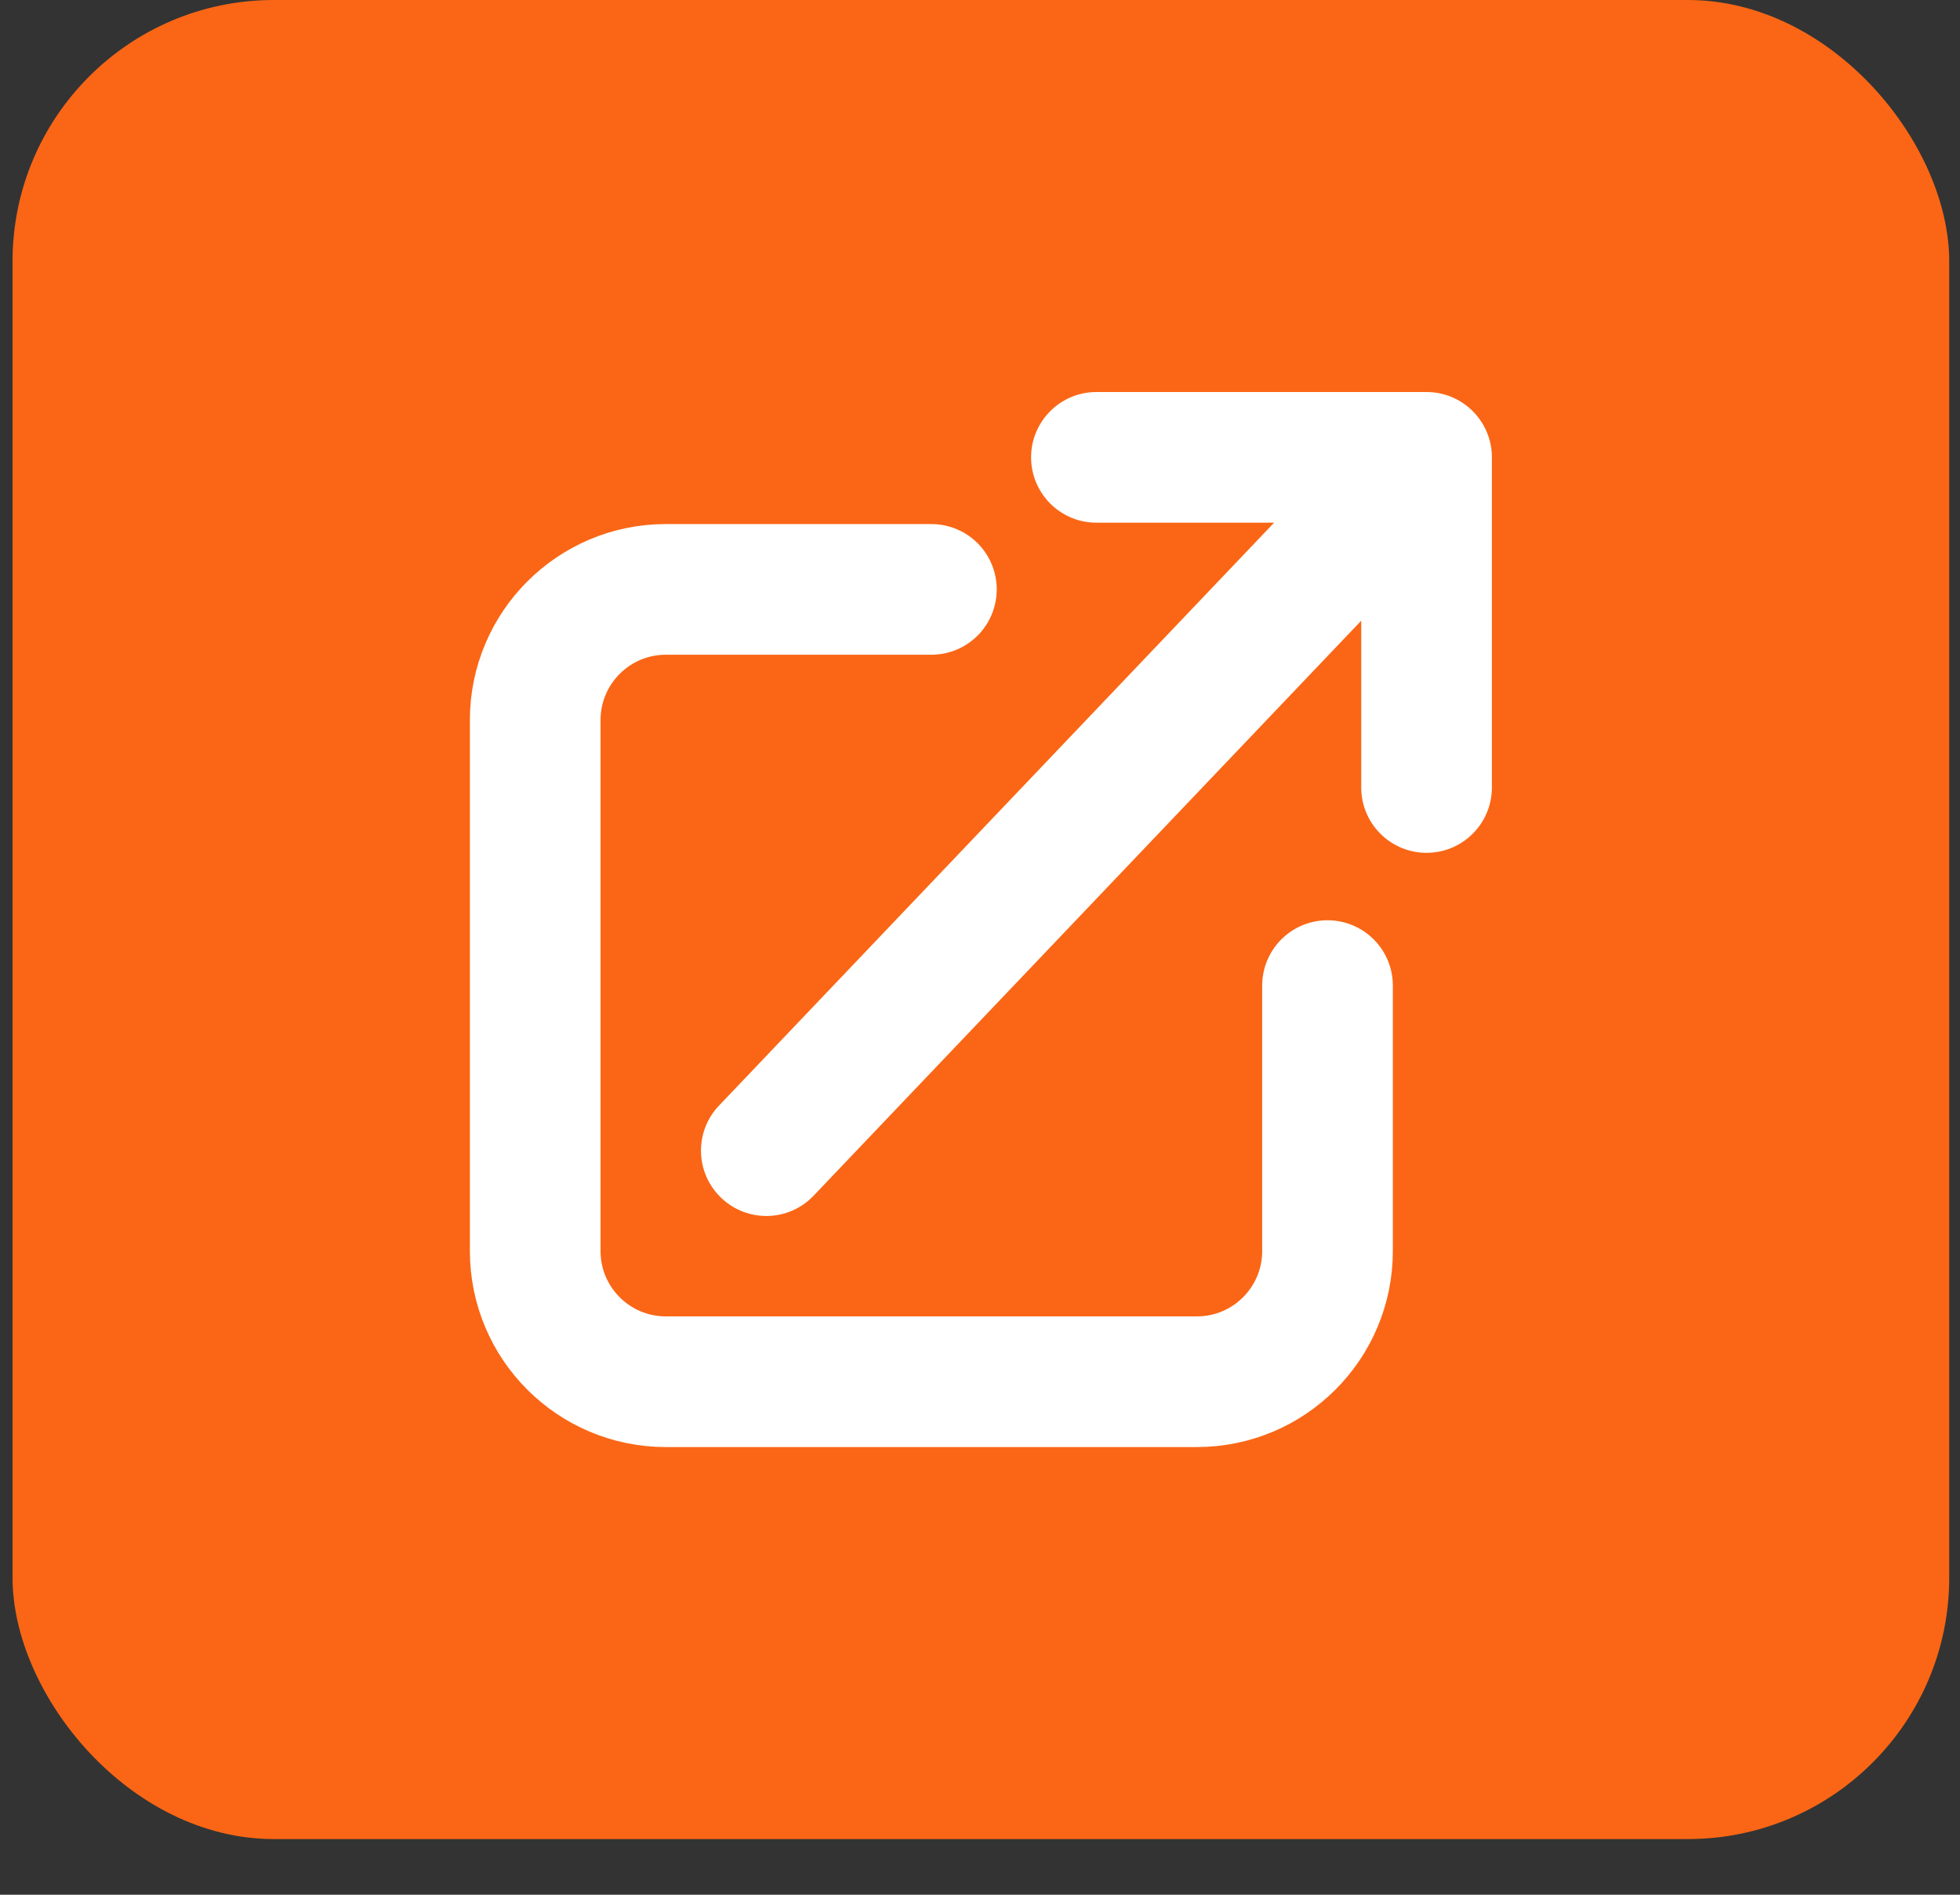 <svg width="30" height="29" viewBox="0 0 30 29" fill="none" xmlns="http://www.w3.org/2000/svg">
<rect x="0" y="0" width="30" height="29" fill="#333333" stroke="none"/>
<rect x="0.192" width="29.643" height="28.148" rx="4" fill="#FA6615"/>
<path d="M14.256 9.021H10.192C9.088 9.021 8.192 9.917 8.192 11.021V19.148C8.192 20.253 9.088 21.148 10.192 21.148H18.319C19.424 21.148 20.319 20.253 20.319 19.148V15.085" stroke="white" stroke-width="2" stroke-linecap="round"/>
<path d="M16.782 6C16.23 6 15.782 6.448 15.782 7C15.782 7.552 16.23 8 16.782 8V6ZM21.835 7H22.835C22.835 6.448 22.387 6 21.835 6V7ZM20.835 12.053C20.835 12.605 21.283 13.053 21.835 13.053C22.387 13.053 22.835 12.605 22.835 12.053H20.835ZM11.005 16.922C10.624 17.321 10.64 17.954 11.04 18.335C11.44 18.716 12.072 18.701 12.453 18.301L11.005 16.922ZM16.782 8H21.835V6H16.782V8ZM22.835 12.053V7H20.835V12.053H22.835ZM21.111 6.31L11.005 16.922L12.453 18.301L22.559 7.69L21.111 6.31Z" fill="white"/>
</svg>
